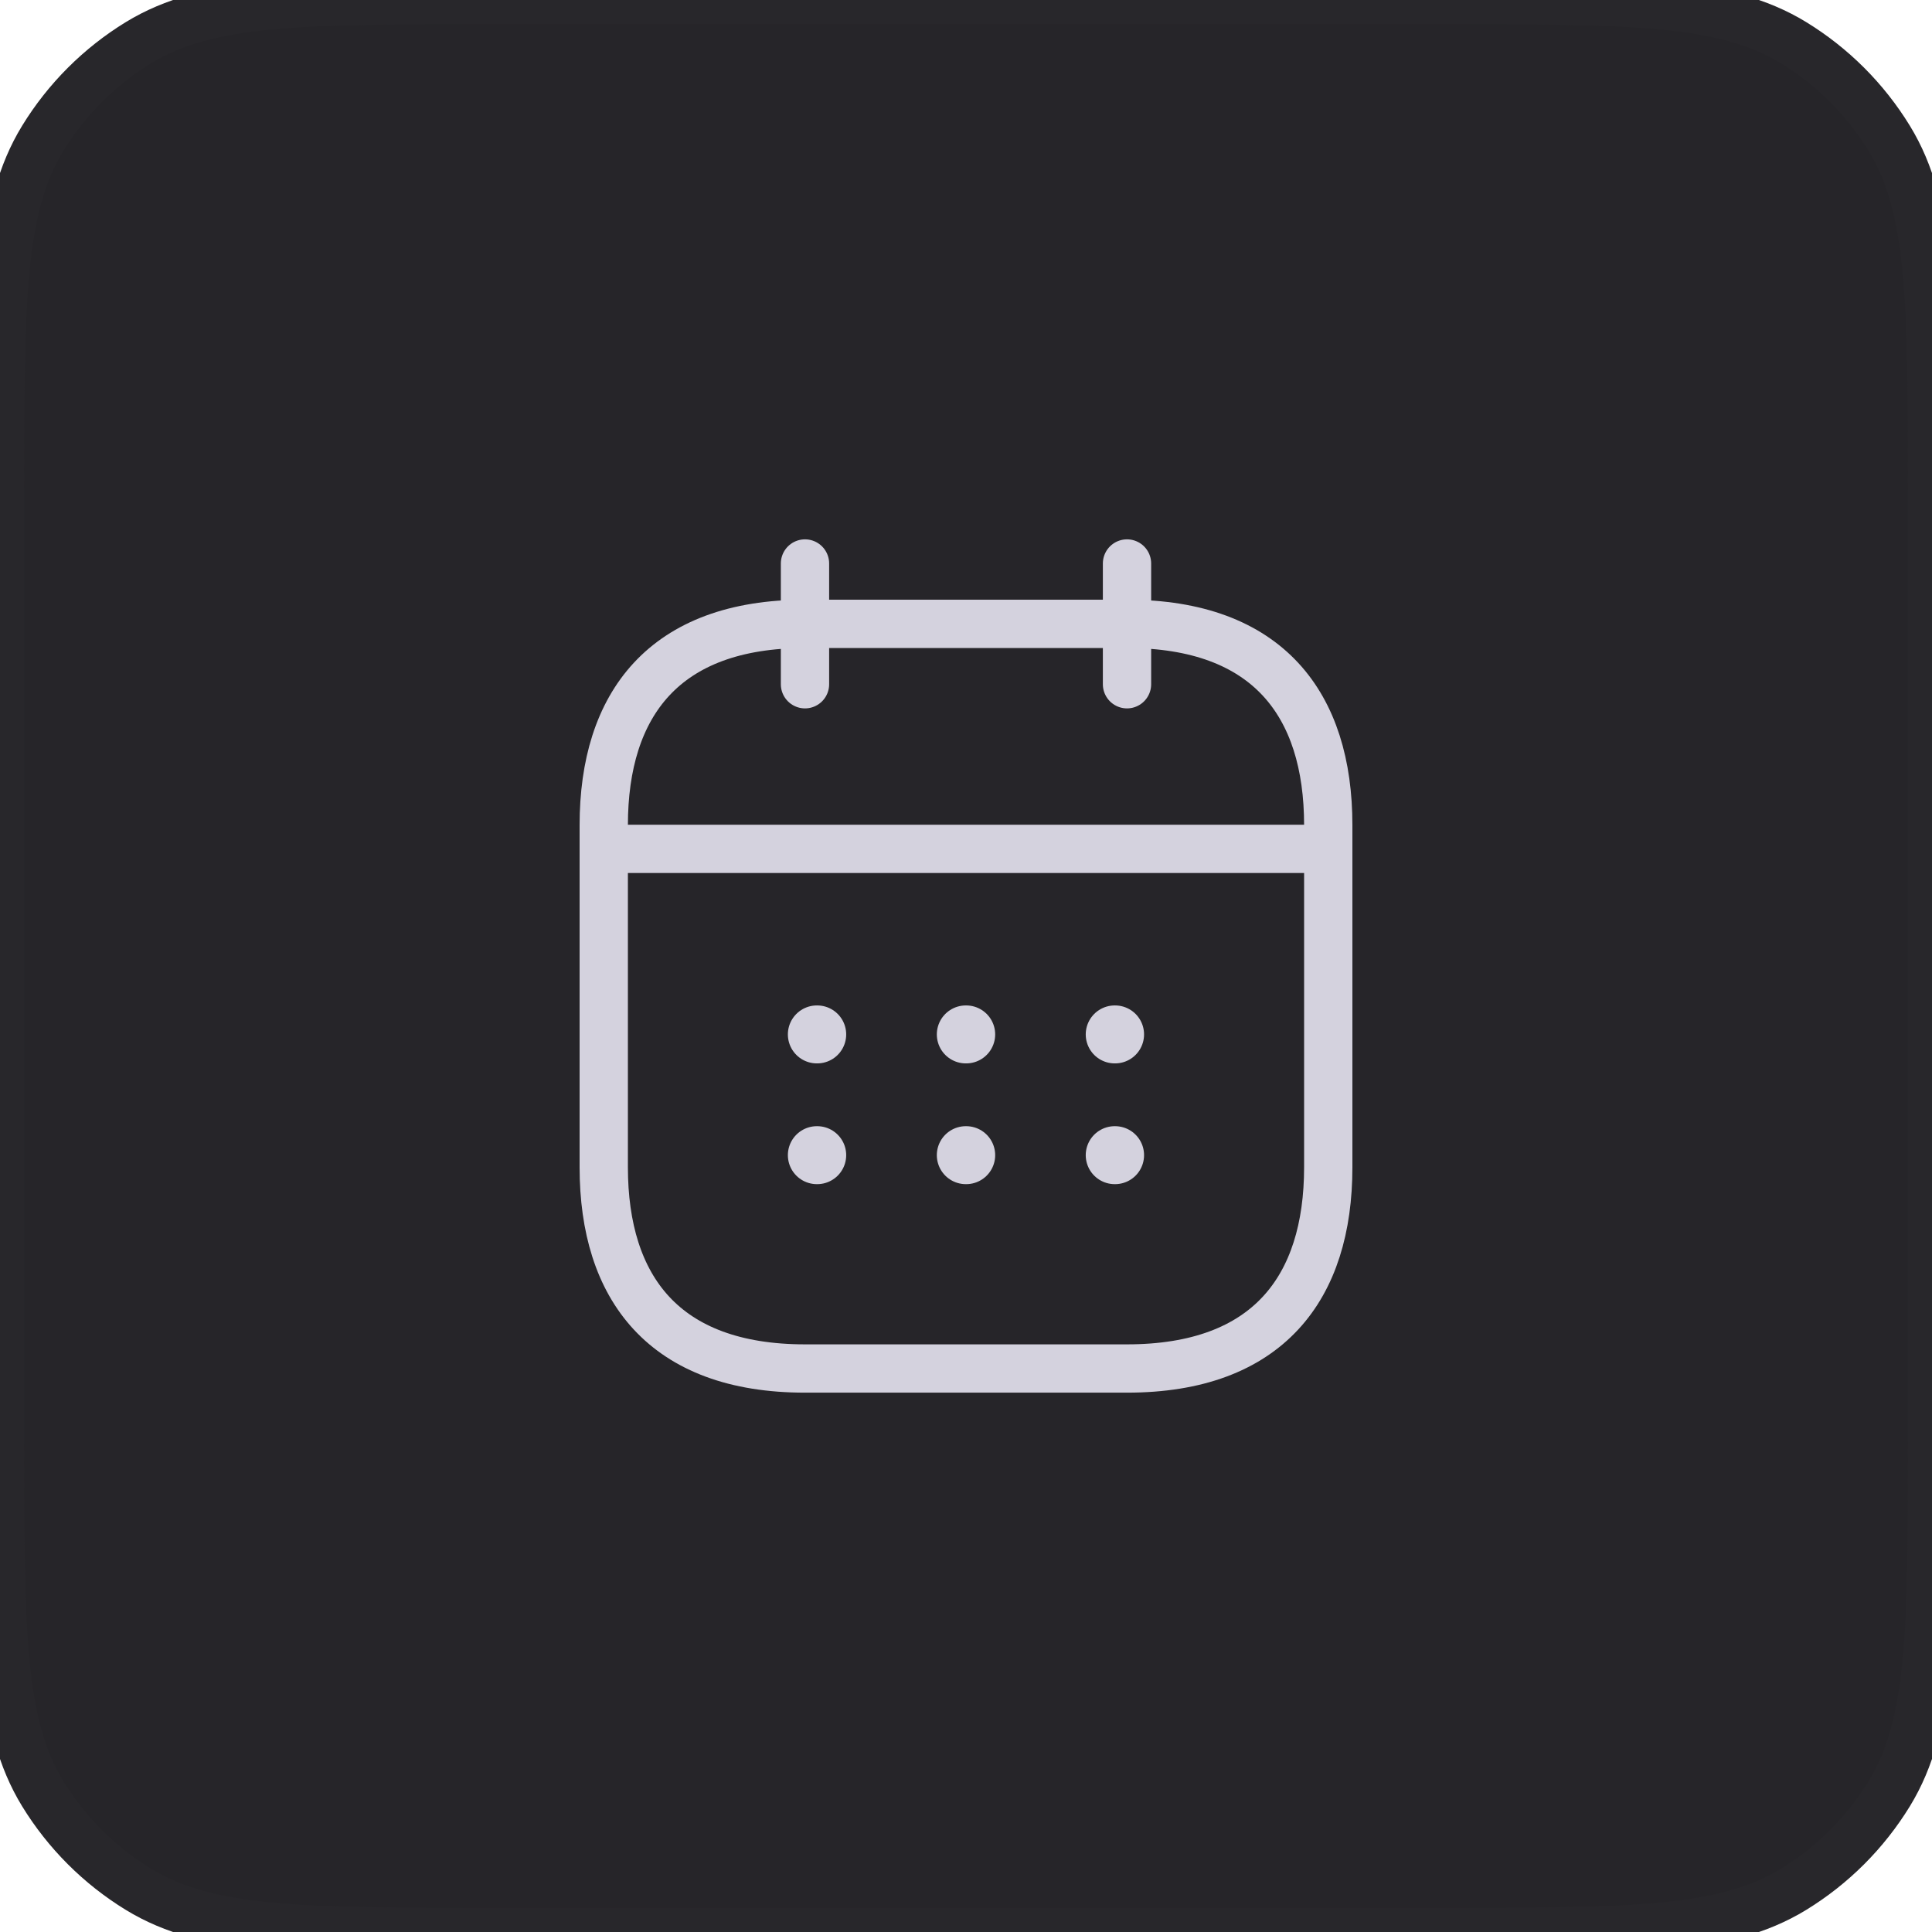 <svg width="80" height="80" viewBox="0 0 80 80" fill="none" xmlns="http://www.w3.org/2000/svg">
<path d="M0 20.4C0 12.544 0 8.616 1.768 5.73C2.758 4.115 4.115 2.758 5.73 1.768C8.616 0 12.544 0 20.4 0H59.6C67.456 0 71.384 0 74.27 1.768C75.885 2.758 77.242 4.115 78.232 5.73C80 8.616 80 12.544 80 20.4V59.6C80 67.456 80 71.384 78.232 74.27C77.242 75.885 75.885 77.242 74.27 78.232C71.384 80 67.456 80 59.6 80H20.4C12.544 80 8.616 80 5.73 78.232C4.115 77.242 2.758 75.885 1.768 74.27C0 71.384 0 67.456 0 59.6V20.4Z" fill="#262529"/>
<path d="M33.333 23.333V28.333" stroke="#D4D2DE" stroke-width="2" stroke-miterlimit="10" stroke-linecap="round" stroke-linejoin="round"/>
<path d="M46.667 23.333V28.333" stroke="#D4D2DE" stroke-width="2" stroke-miterlimit="10" stroke-linecap="round" stroke-linejoin="round"/>
<path d="M25.833 35.15H54.167" stroke="#D4D2DE" stroke-width="2" stroke-miterlimit="10" stroke-linecap="round" stroke-linejoin="round"/>
<path d="M55 34.167V48.333C55 53.333 52.5 56.667 46.667 56.667H33.333C27.5 56.667 25 53.333 25 48.333V34.167C25 29.167 27.5 25.833 33.333 25.833H46.667C52.5 25.833 55 29.167 55 34.167Z" stroke="#D4D2DE" stroke-width="2" stroke-miterlimit="10" stroke-linecap="round" stroke-linejoin="round"/>
<path d="M46.158 42.833H46.173" stroke="#D4D2DE" stroke-width="2.4" stroke-linecap="round" stroke-linejoin="round"/>
<path d="M46.158 47.833H46.173" stroke="#D4D2DE" stroke-width="2.4" stroke-linecap="round" stroke-linejoin="round"/>
<path d="M39.992 42.833H40.008" stroke="#D4D2DE" stroke-width="2.4" stroke-linecap="round" stroke-linejoin="round"/>
<path d="M39.992 47.833H40.008" stroke="#D4D2DE" stroke-width="2.4" stroke-linecap="round" stroke-linejoin="round"/>
<path d="M33.824 42.833H33.839" stroke="#D4D2DE" stroke-width="2.4" stroke-linecap="round" stroke-linejoin="round"/>
<path d="M33.824 47.833H33.839" stroke="#D4D2DE" stroke-width="2.4" stroke-linecap="round" stroke-linejoin="round"/>
<path d="M5.73 78.232L6.253 77.379L5.73 78.232ZM1.768 74.27L2.621 73.748L1.768 74.27ZM78.232 74.27L79.084 74.793L78.232 74.27ZM74.27 78.232L74.793 79.084L74.27 78.232ZM74.27 1.768L73.748 2.621L74.27 1.768ZM78.232 5.73L77.379 6.253L78.232 5.73ZM1.768 5.73L2.621 6.253L1.768 5.73ZM20.4 1H59.6V-1H20.4V1ZM79 20.4V59.6H81V20.4H79ZM59.6 79H20.4V81H59.6V79ZM1 59.6V20.4H-1V59.6H1ZM20.4 79C16.453 79 13.562 78.999 11.296 78.783C9.044 78.569 7.512 78.151 6.253 77.379L5.208 79.084C6.834 80.081 8.708 80.546 11.106 80.775C13.489 81.001 16.491 81 20.4 81V79ZM-1 59.6C-1 63.509 -1.001 66.51 -0.774 68.894C-0.546 71.292 -0.081 73.166 0.916 74.793L2.621 73.748C1.849 72.488 1.431 70.956 1.217 68.704C1.001 66.438 1 63.547 1 59.6H-1ZM6.253 77.379C4.772 76.472 3.528 75.228 2.621 73.748L0.916 74.793C1.988 76.542 3.458 78.012 5.208 79.084L6.253 77.379ZM79 59.6C79 63.547 78.999 66.438 78.783 68.704C78.569 70.956 78.151 72.488 77.379 73.748L79.084 74.793C80.081 73.166 80.546 71.292 80.775 68.894C81.001 66.51 81 63.509 81 59.6H79ZM59.6 81C63.509 81 66.51 81.001 68.894 80.775C71.292 80.546 73.166 80.081 74.793 79.084L73.748 77.379C72.488 78.151 70.956 78.569 68.704 78.783C66.438 78.999 63.547 79 59.6 79V81ZM77.379 73.748C76.472 75.228 75.228 76.472 73.748 77.379L74.793 79.084C76.542 78.012 78.012 76.542 79.084 74.793L77.379 73.748ZM59.6 1C63.547 1 66.438 1.001 68.704 1.217C70.956 1.431 72.488 1.849 73.748 2.621L74.793 0.916C73.166 -0.081 71.292 -0.546 68.894 -0.774C66.51 -1.001 63.509 -1 59.6 -1V1ZM81 20.4C81 16.491 81.001 13.489 80.775 11.106C80.546 8.708 80.081 6.834 79.084 5.208L77.379 6.253C78.151 7.512 78.569 9.044 78.783 11.296C78.999 13.562 79 16.453 79 20.4H81ZM73.748 2.621C75.228 3.528 76.472 4.772 77.379 6.253L79.084 5.208C78.012 3.458 76.542 1.988 74.793 0.916L73.748 2.621ZM20.4 -1C16.491 -1 13.489 -1.001 11.106 -0.774C8.708 -0.546 6.834 -0.081 5.208 0.916L6.253 2.621C7.512 1.849 9.044 1.431 11.296 1.217C13.562 1.001 16.453 1 20.4 1V-1ZM1 20.4C1 16.453 1.001 13.562 1.217 11.296C1.431 9.044 1.849 7.512 2.621 6.253L0.916 5.208C-0.081 6.834 -0.546 8.708 -0.774 11.106C-1.001 13.489 -1 16.491 -1 20.4H1ZM5.208 0.916C3.458 1.988 1.988 3.458 0.916 5.208L2.621 6.253C3.528 4.772 4.772 3.528 6.253 2.621L5.208 0.916Z" fill="#28272B"/>
</svg>
